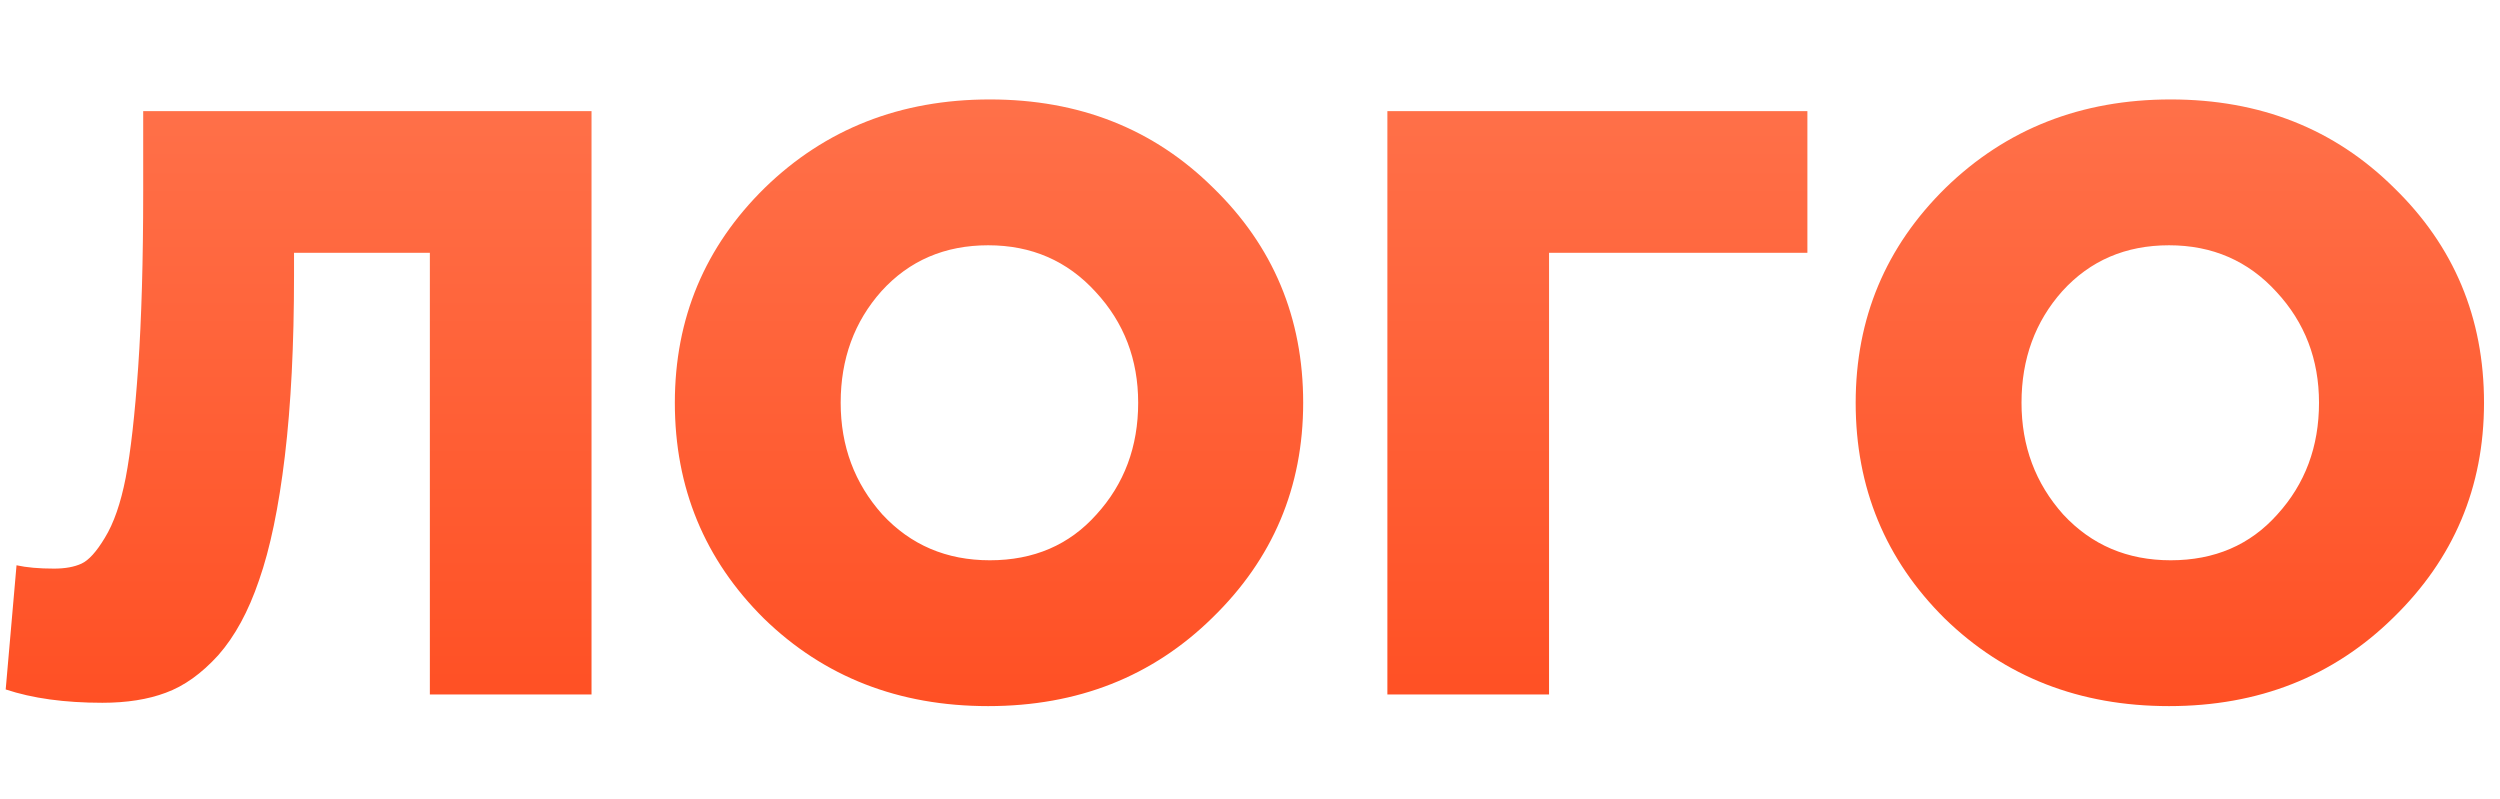 <svg width="144" height="46" viewBox="0 0 144 36" fill="none" xmlns="http://www.w3.org/2000/svg">
<path d="M5.896 35.48C3.72 35.48 1.864 35.224 0.328 34.712L0.952 27.56C1.528 27.688 2.248 27.752 3.112 27.752C3.752 27.752 4.28 27.656 4.696 27.464C5.112 27.272 5.56 26.776 6.04 25.976C6.552 25.144 6.952 23.992 7.24 22.52C7.528 21.016 7.768 18.888 7.96 16.136C8.152 13.352 8.248 9.992 8.248 6.056V1.4H34.072V35H24.76V9.56H16.936V10.856C16.936 14.856 16.76 18.328 16.408 21.272C16.056 24.216 15.56 26.6 14.92 28.424C14.312 30.216 13.528 31.656 12.568 32.744C11.608 33.8 10.6 34.52 9.544 34.904C8.52 35.288 7.304 35.48 5.896 35.48ZM69.831 30.584C66.375 33.976 62.071 35.672 56.919 35.672C51.767 35.672 47.463 33.992 44.007 30.632C40.583 27.24 38.871 23.096 38.871 18.2C38.871 13.336 40.599 9.208 44.055 5.816C47.543 2.424 51.863 0.728 57.015 0.728C62.167 0.728 66.455 2.424 69.879 5.816C73.335 9.176 75.063 13.304 75.063 18.2C75.063 23.064 73.319 27.192 69.831 30.584ZM57.015 27.272C59.543 27.272 61.591 26.392 63.159 24.632C64.759 22.872 65.559 20.728 65.559 18.2C65.559 15.704 64.743 13.576 63.111 11.816C61.479 10.024 59.415 9.128 56.919 9.128C54.423 9.128 52.375 10.008 50.775 11.768C49.207 13.528 48.423 15.672 48.423 18.2C48.423 20.696 49.223 22.84 50.823 24.632C52.455 26.392 54.519 27.272 57.015 27.272ZM79.913 35V1.4H104.106V9.56H89.225V35H79.913ZM137.847 30.584C134.391 33.976 130.087 35.672 124.935 35.672C119.783 35.672 115.479 33.992 112.023 30.632C108.599 27.24 106.887 23.096 106.887 18.2C106.887 13.336 108.615 9.208 112.071 5.816C115.559 2.424 119.879 0.728 125.031 0.728C130.183 0.728 134.471 2.424 137.895 5.816C141.351 9.176 143.079 13.304 143.079 18.2C143.079 23.064 141.335 27.192 137.847 30.584ZM125.031 27.272C127.559 27.272 129.607 26.392 131.175 24.632C132.775 22.872 133.575 20.728 133.575 18.2C133.575 15.704 132.759 13.576 131.127 11.816C129.495 10.024 127.431 9.128 124.935 9.128C122.439 9.128 120.391 10.008 118.791 11.768C117.223 13.528 116.439 15.672 116.439 18.2C116.439 20.696 117.239 22.84 118.839 24.632C120.471 26.392 122.535 27.272 125.031 27.272Z" fill="url(#paint0_linear)"/>
<defs>
<linearGradient id="paint0_linear" x1="73" y1="-2" x2="73" y2="44" gradientUnits="userSpaceOnUse">
<stop stop-color="#FF734C"/>
<stop offset="1" stop-color="#FF481B"/>
</linearGradient>
</defs>
</svg>
